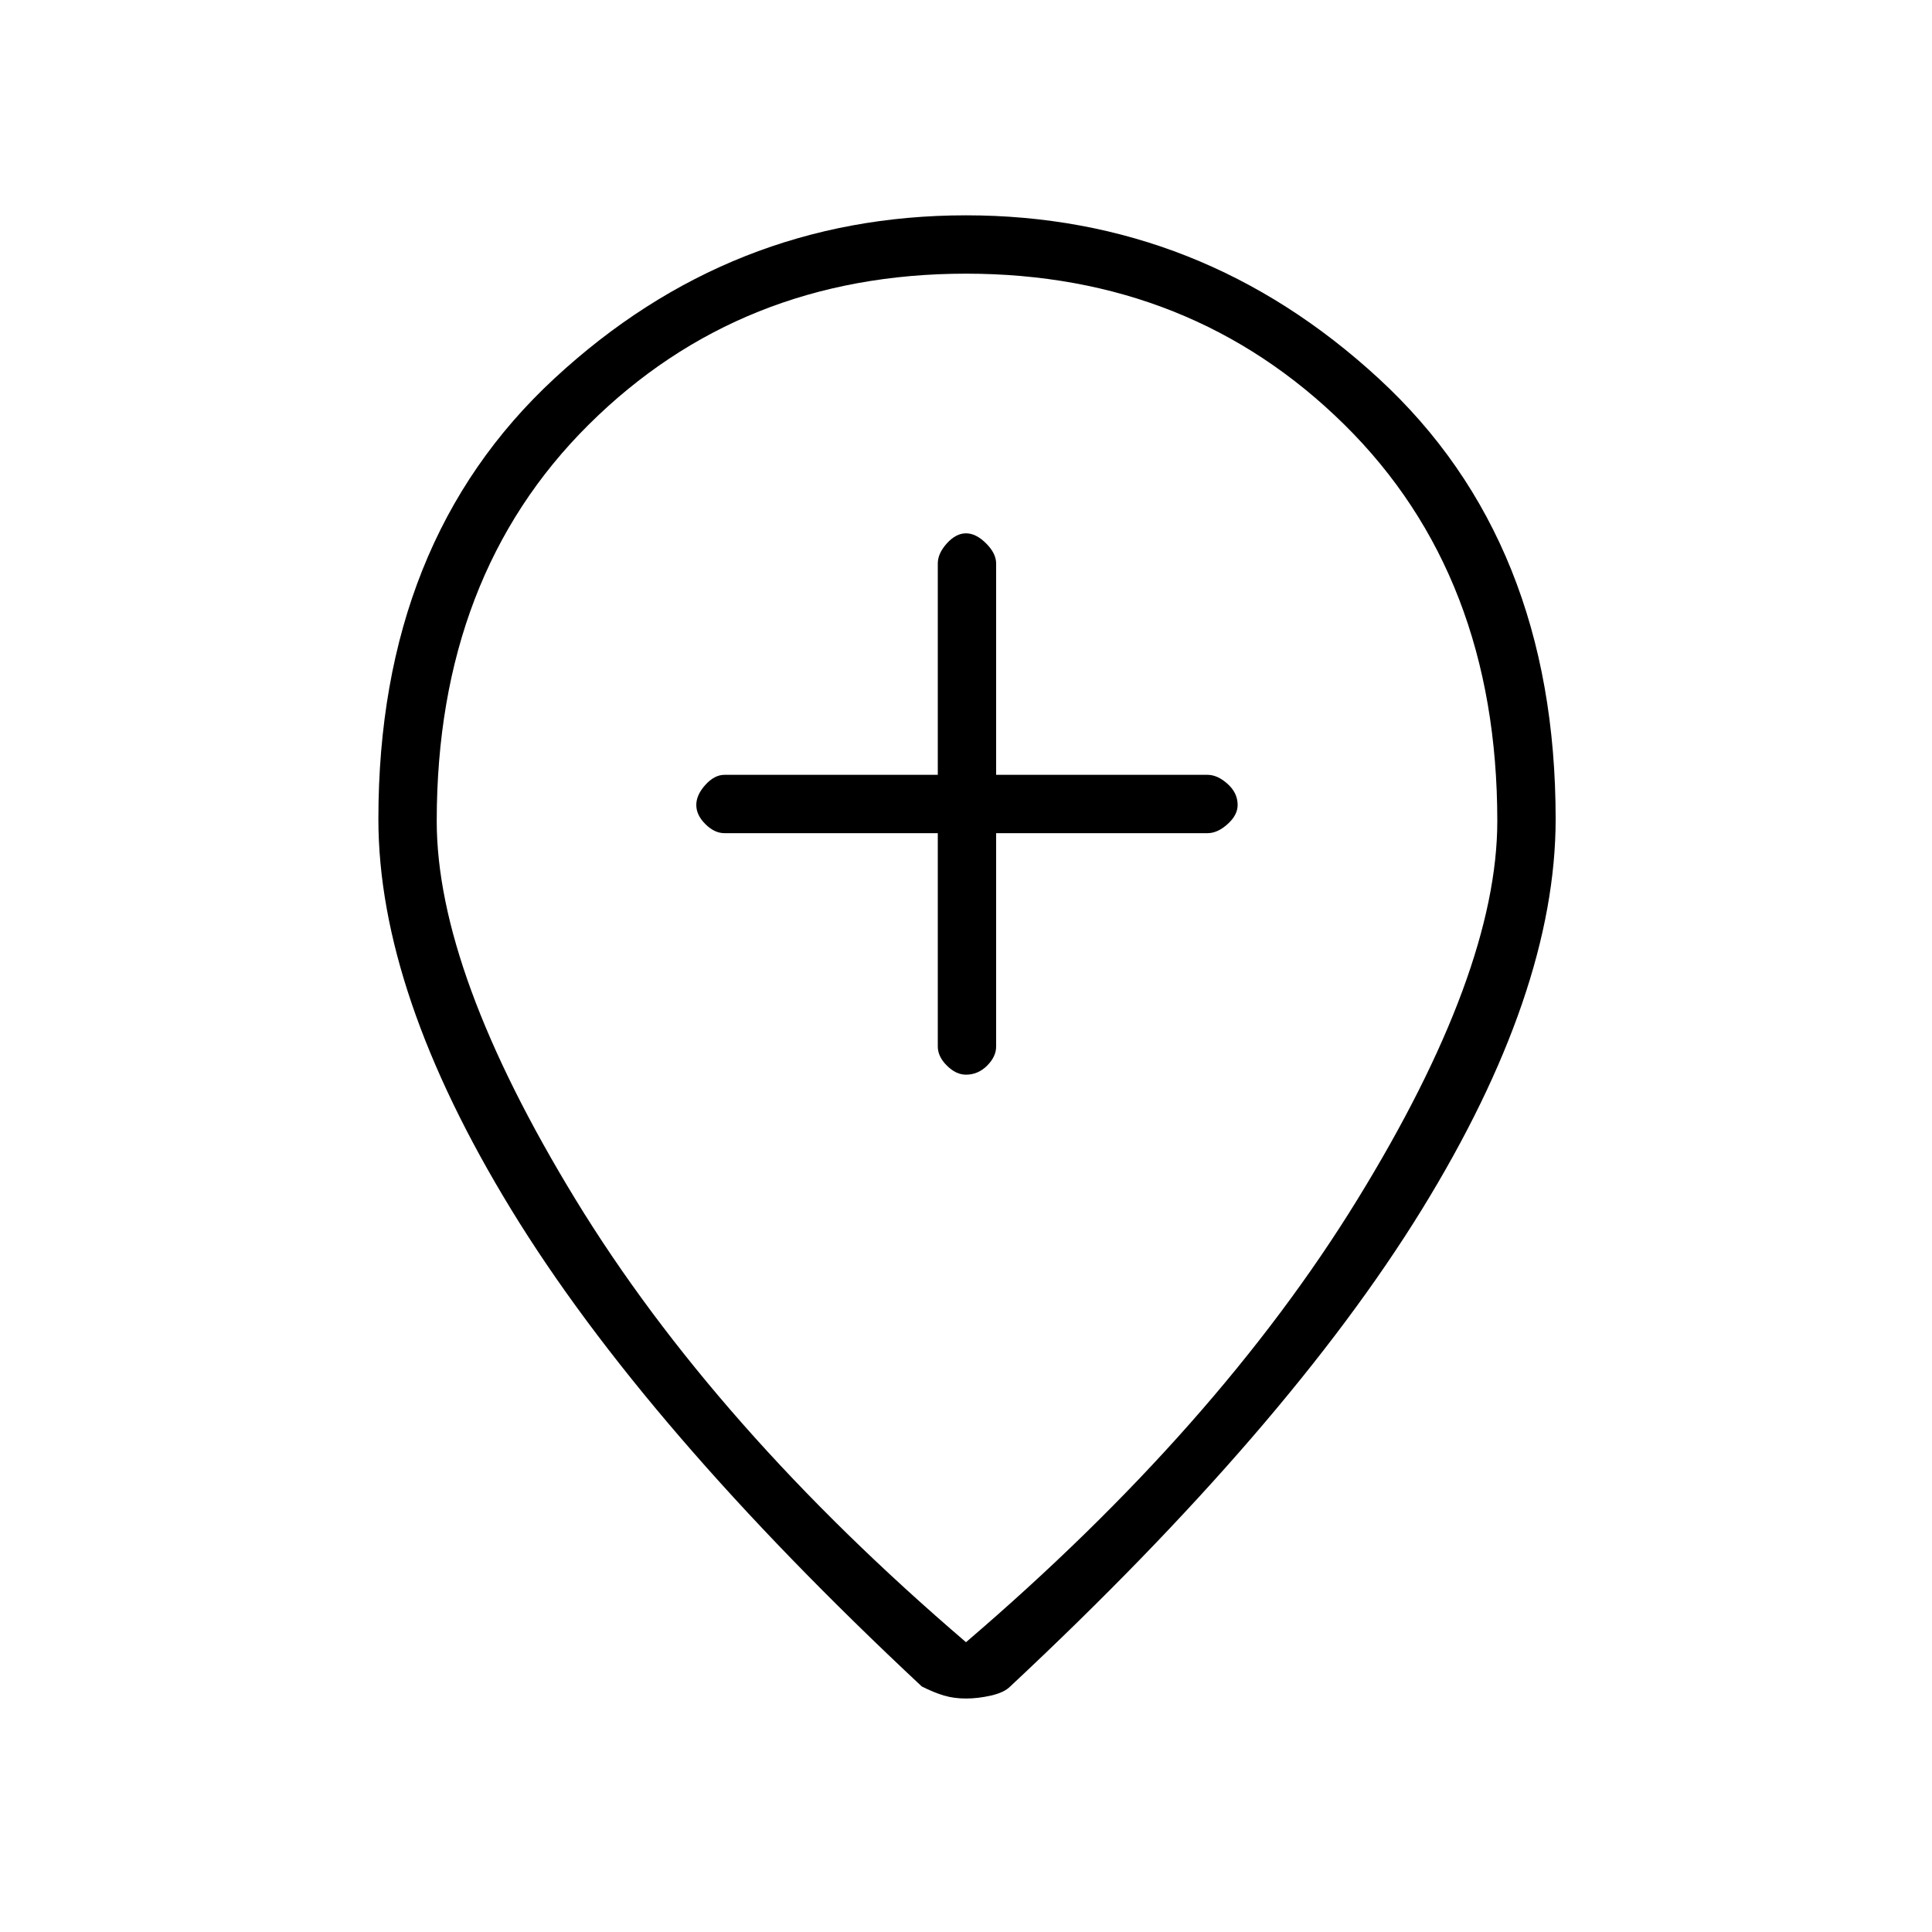 <svg xmlns="http://www.w3.org/2000/svg" height="20" width="20"><path d="M10 11.125Q10.125 11.125 10.219 11.031Q10.312 10.938 10.312 10.833V8.625H12.5Q12.604 8.625 12.708 8.531Q12.812 8.438 12.812 8.333Q12.812 8.208 12.708 8.115Q12.604 8.021 12.5 8.021H10.312V5.833Q10.312 5.729 10.208 5.625Q10.104 5.521 10 5.521Q9.896 5.521 9.802 5.625Q9.708 5.729 9.708 5.833V8.021H7.5Q7.396 8.021 7.302 8.125Q7.208 8.229 7.208 8.333Q7.208 8.438 7.302 8.531Q7.396 8.625 7.5 8.625H9.708V10.833Q9.708 10.938 9.802 11.031Q9.896 11.125 10 11.125ZM10 17Q12.604 14.771 14.052 12.417Q15.5 10.062 15.5 8.5Q15.5 5.958 13.917 4.396Q12.333 2.833 10 2.833Q7.667 2.833 6.094 4.396Q4.521 5.958 4.521 8.5Q4.521 10.062 5.958 12.417Q7.396 14.771 10 17ZM10 17.583Q9.875 17.583 9.771 17.552Q9.667 17.521 9.542 17.458Q6.667 14.771 5.292 12.521Q3.917 10.271 3.917 8.479Q3.917 5.604 5.74 3.917Q7.562 2.229 10 2.229Q12.438 2.229 14.271 3.917Q16.104 5.604 16.104 8.479Q16.104 10.271 14.719 12.521Q13.333 14.771 10.458 17.458Q10.396 17.521 10.26 17.552Q10.125 17.583 10 17.583ZM10 8.5Q10 8.5 10 8.5Q10 8.5 10 8.5Q10 8.5 10 8.5Q10 8.5 10 8.5Q10 8.5 10 8.5Q10 8.5 10 8.5Q10 8.5 10 8.5Q10 8.5 10 8.5Z"/></svg>